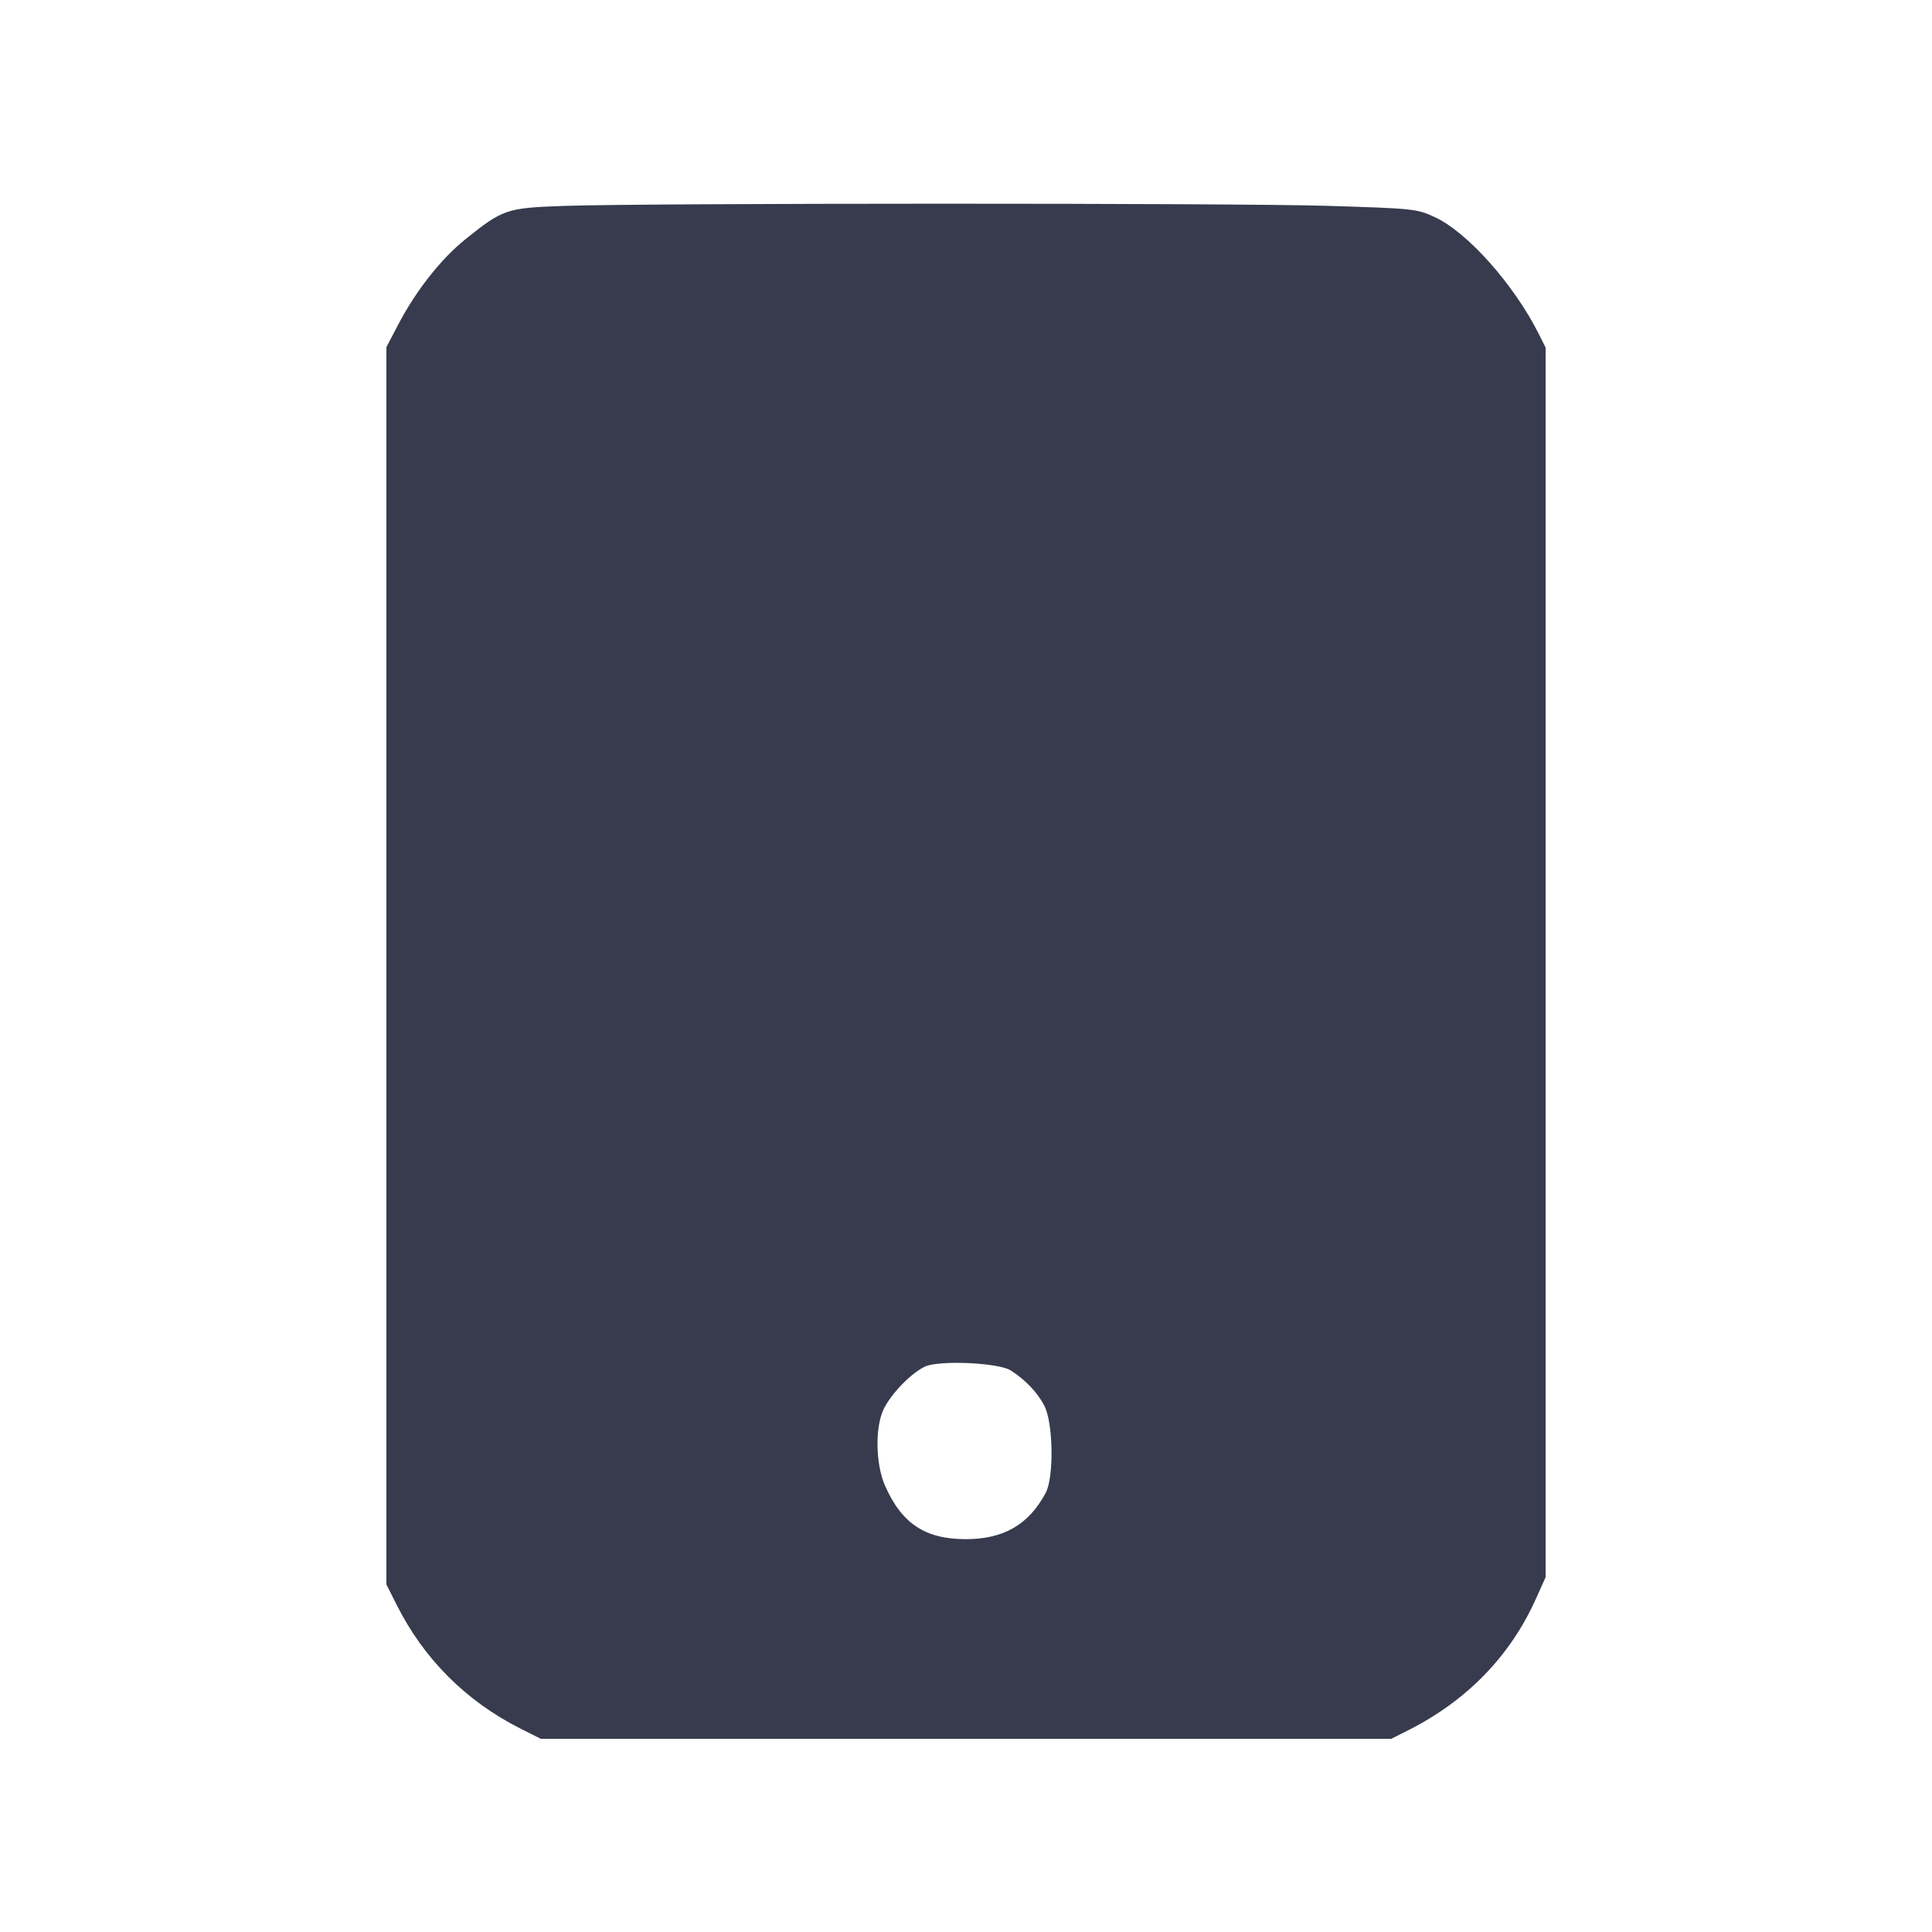 <svg width="24" height="24" viewBox="0 0 24 24" fill="none" xmlns="http://www.w3.org/2000/svg"><path d="M7.000 2.558 C 6.293 2.583,6.246 2.599,5.784 2.970 C 5.482 3.212,5.169 3.608,4.950 4.026 L 4.800 4.312 4.800 11.997 L 4.800 19.682 4.925 19.931 C 5.264 20.608,5.788 21.132,6.469 21.475 L 6.718 21.600 12.000 21.600 L 17.283 21.600 17.491 21.495 C 18.222 21.127,18.761 20.572,19.081 19.858 L 19.200 19.593 19.200 11.955 L 19.200 4.317 19.115 4.148 C 18.806 3.532,18.225 2.880,17.819 2.695 C 17.600 2.594,17.557 2.590,16.486 2.557 C 15.297 2.521,8.024 2.522,7.000 2.558 M12.554 17.023 C 12.735 17.138,12.884 17.293,12.972 17.460 C 13.084 17.672,13.095 18.348,12.990 18.545 C 12.779 18.940,12.470 19.119,11.998 19.120 C 11.494 19.120,11.203 18.928,10.995 18.458 C 10.876 18.189,10.868 17.726,10.979 17.501 C 11.075 17.307,11.323 17.053,11.493 16.975 C 11.670 16.895,12.403 16.928,12.554 17.023 " fill="#373B4D" stroke="none" fill-rule="evenodd"></path></svg>